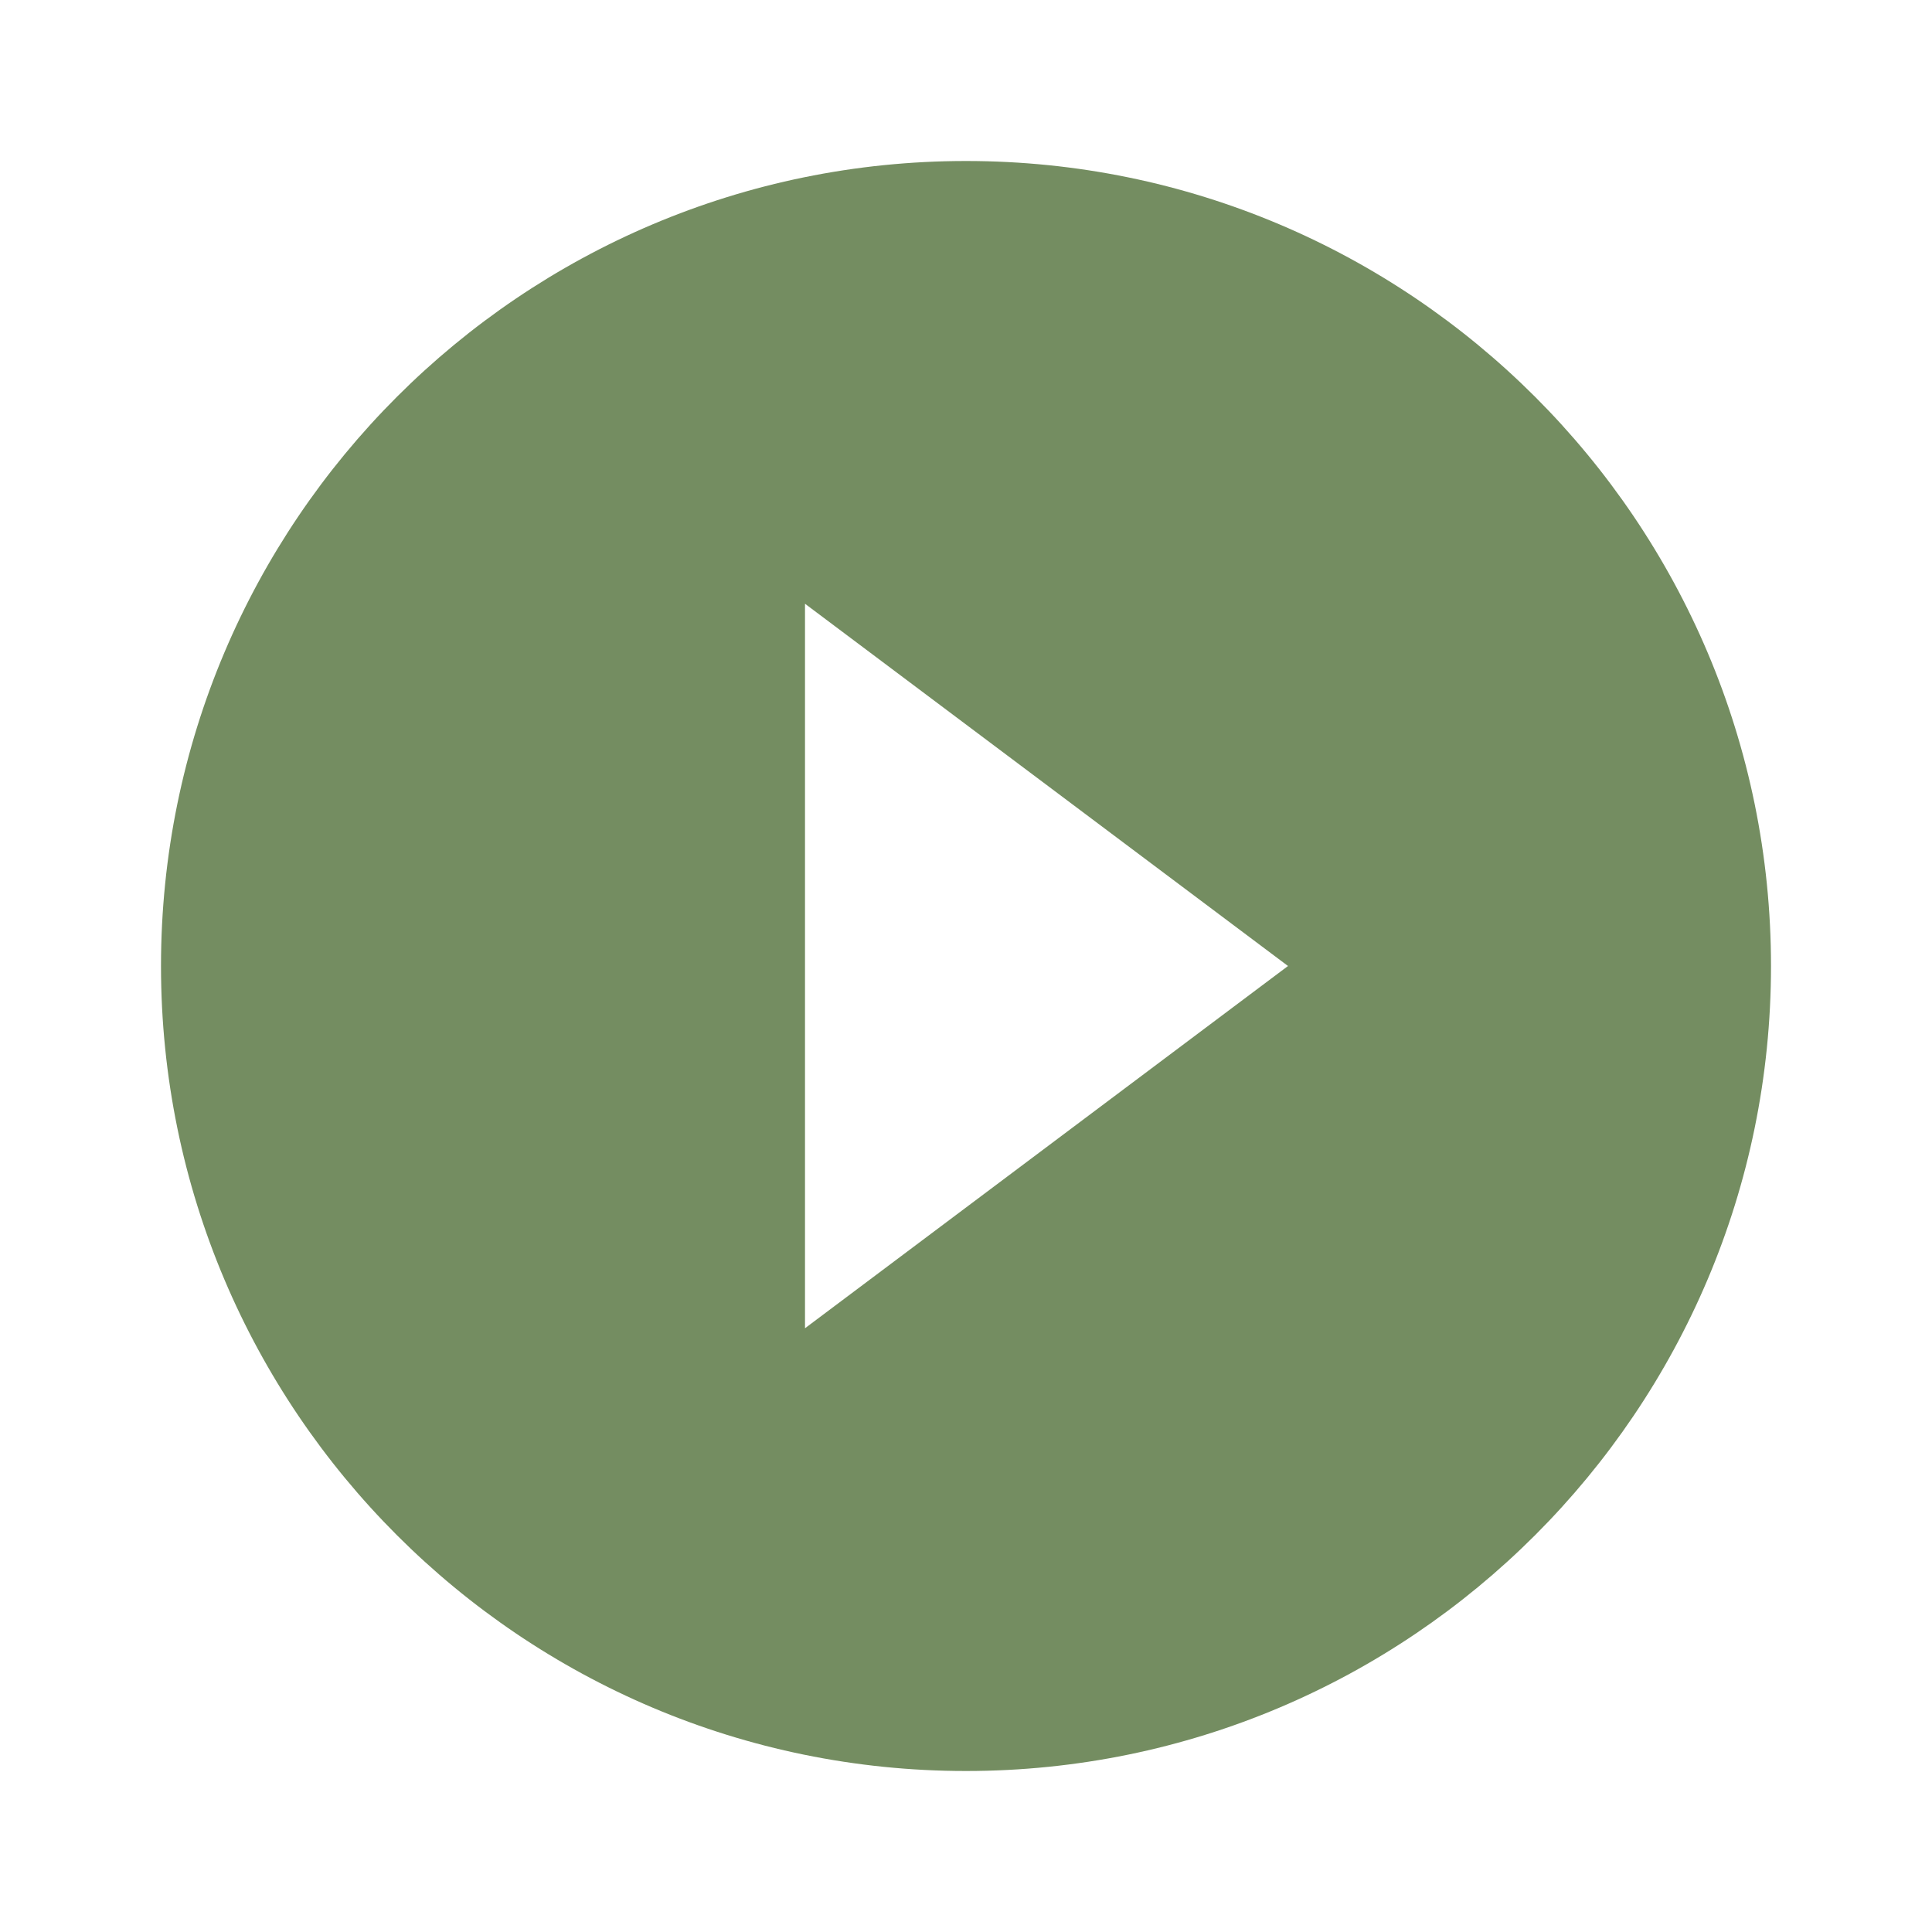 <svg xmlns="http://www.w3.org/2000/svg" height="24px" viewBox="0 0 24 24" width="24px" fill="rgb(116, 141, 97)"><path d="M0 0h24v24H0V0z" fill="none"/><path d="M12 2C6.48 2 2 6.48 2 12s4.48 10 10 10 10-4.48 10-10S17.52 2 12 2zm-2 14.5v-9l6 4.5-6 4.5z"/></svg>
